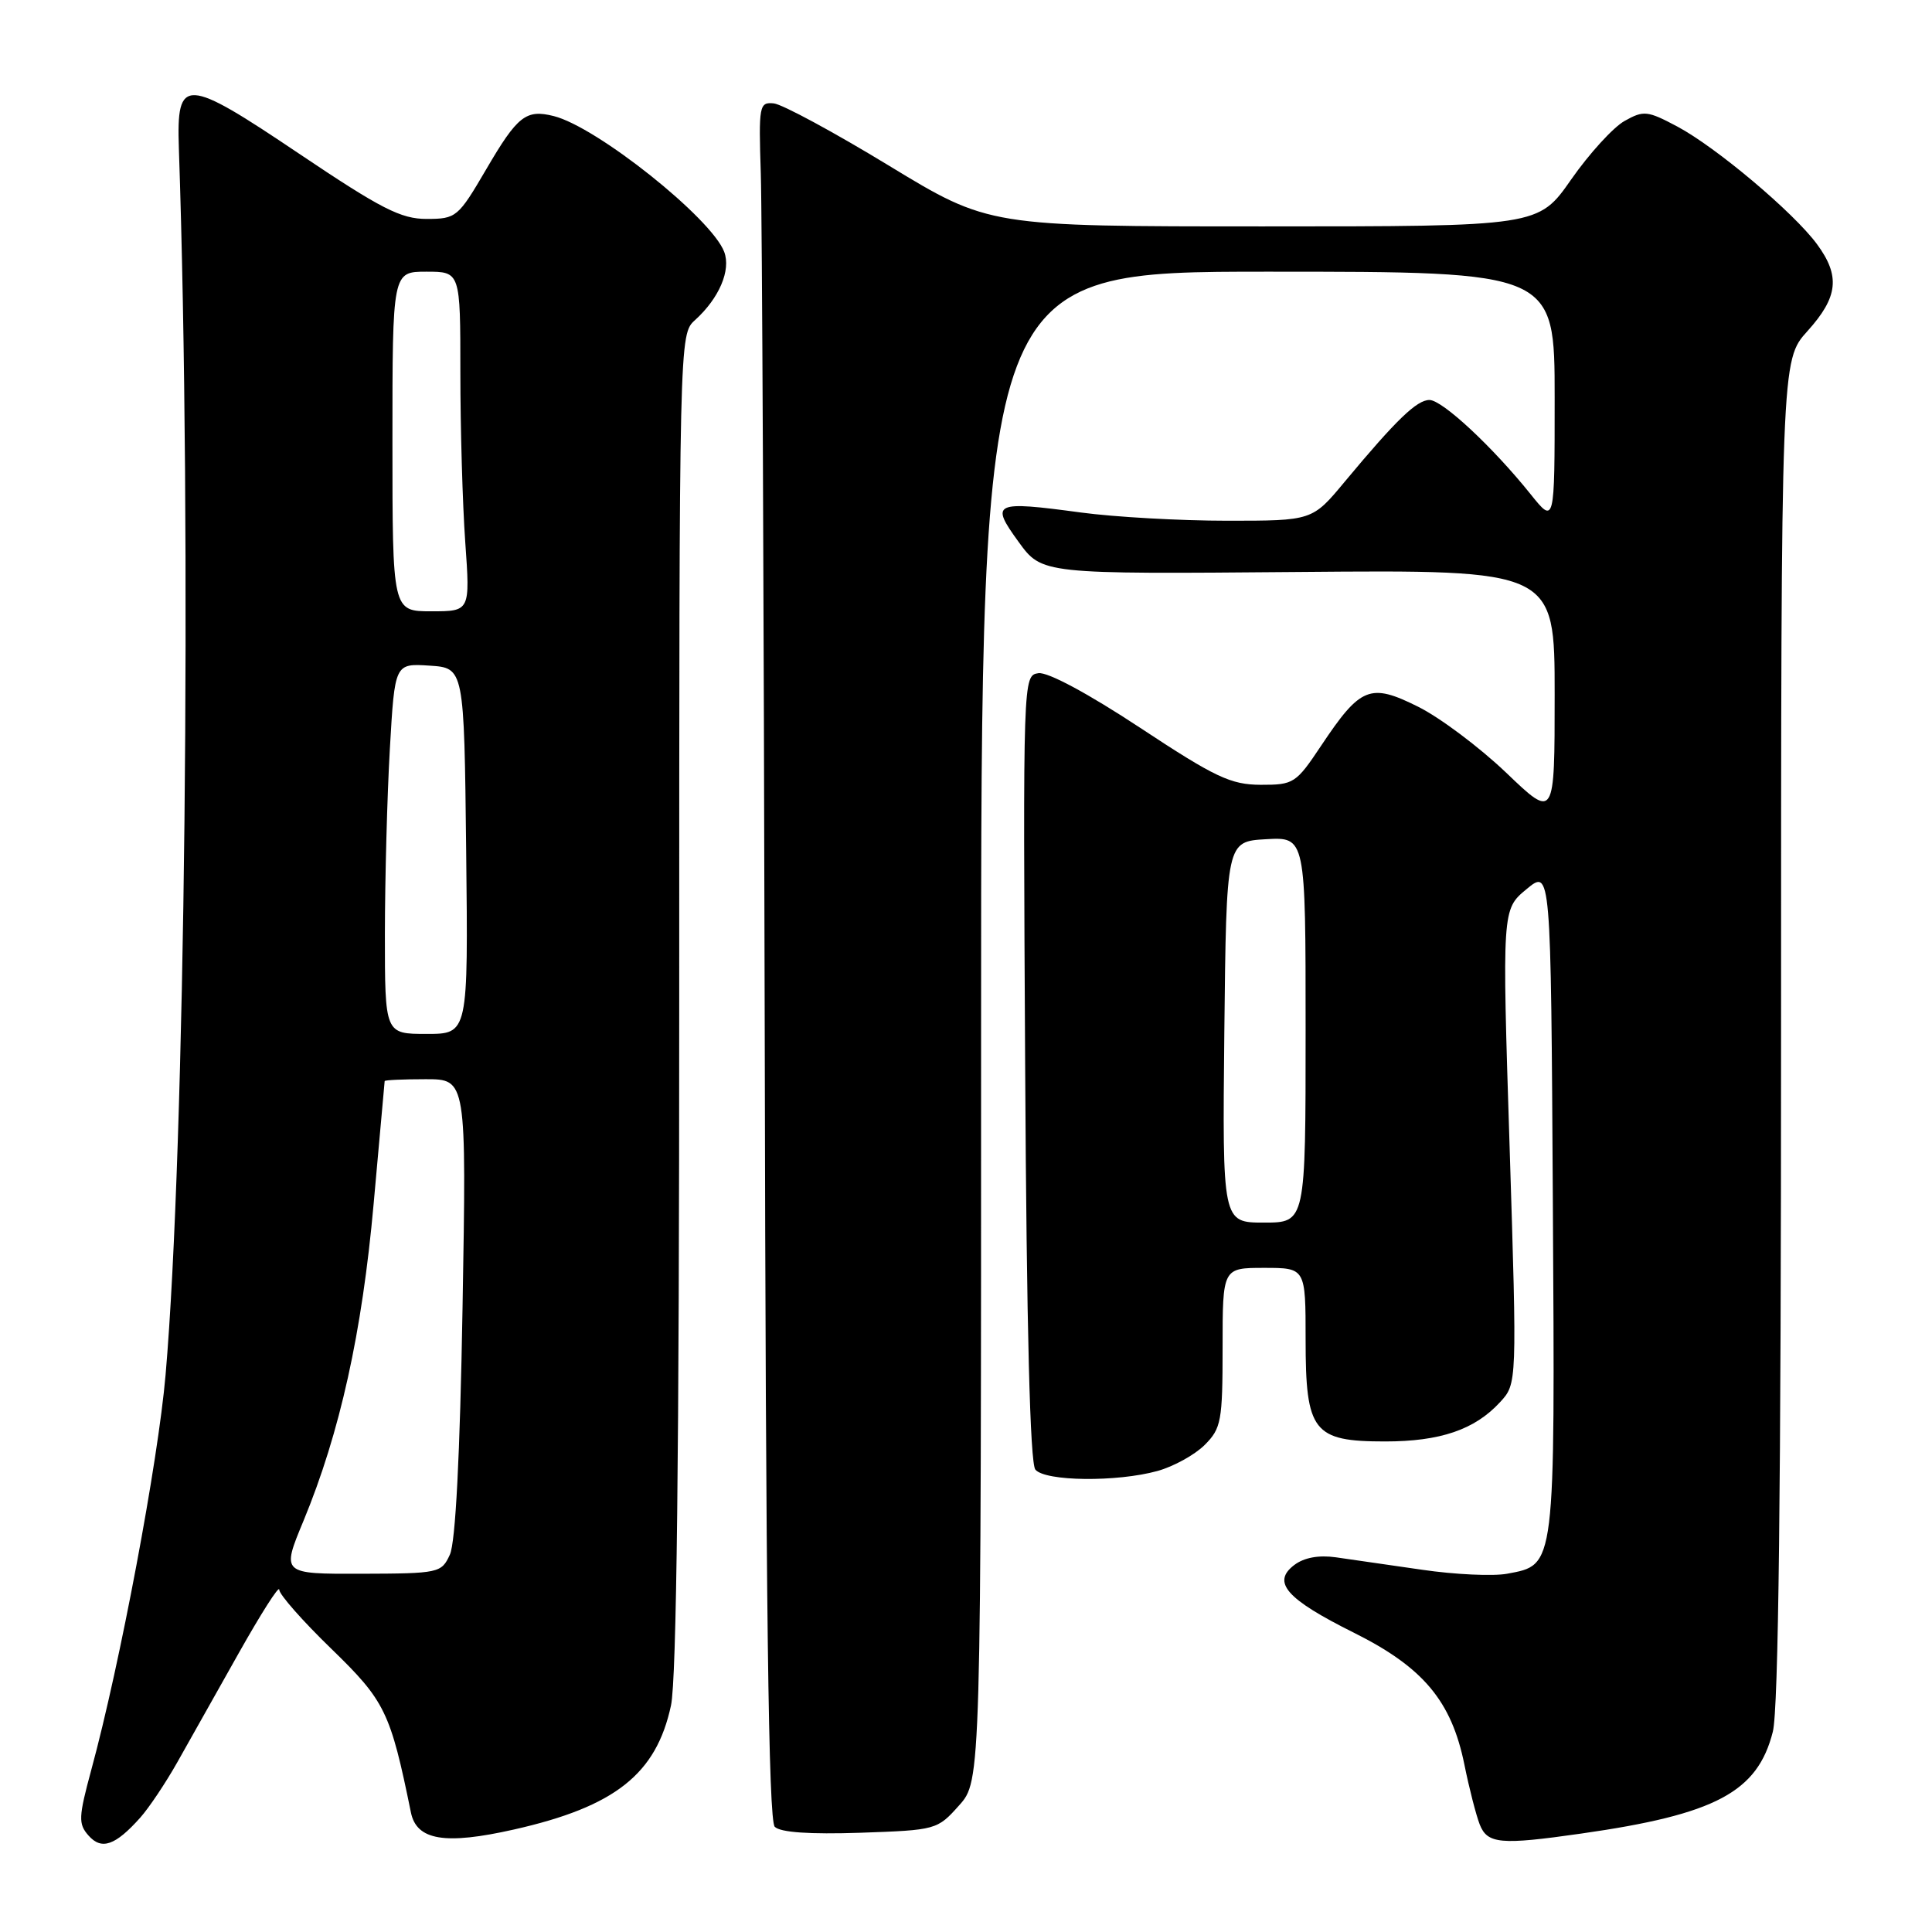 <?xml version="1.0" encoding="UTF-8" standalone="no"?>
<!DOCTYPE svg PUBLIC "-//W3C//DTD SVG 1.1//EN" "http://www.w3.org/Graphics/SVG/1.1/DTD/svg11.dtd" >
<svg xmlns="http://www.w3.org/2000/svg" xmlns:xlink="http://www.w3.org/1999/xlink" version="1.1" viewBox="0 0 256 256">
 <g >
 <path fill="currentColor"
d=" M 18.59 240.84 C 19.74 239.55 21.95 236.25 23.50 233.50 C 25.05 230.75 28.72 224.23 31.66 219.00 C 34.60 213.78 37.00 210.01 37.00 210.64 C 37.00 211.27 40.11 214.80 43.92 218.49 C 51.03 225.39 51.73 226.83 54.45 240.17 C 55.21 243.86 58.97 244.48 68.10 242.42 C 81.49 239.40 86.96 235.08 88.91 225.98 C 89.65 222.53 90.00 192.51 90.00 132.61 C 90.00 44.31 90.00 44.31 92.10 42.41 C 95.29 39.52 96.88 35.81 95.96 33.37 C 94.27 28.91 79.09 16.81 73.37 15.38 C 69.70 14.46 68.57 15.34 64.44 22.41 C 60.70 28.80 60.46 29.00 56.54 29.01 C 53.12 29.01 50.53 27.69 39.61 20.35 C 24.49 10.18 23.38 10.13 23.70 19.62 C 25.43 70.51 24.54 152.23 21.94 182.17 C 20.95 193.68 15.89 220.59 12.10 234.50 C 10.40 240.79 10.36 241.67 11.73 243.22 C 13.46 245.18 15.28 244.55 18.59 240.84 Z  M 209.50 242.96 C 227.34 240.42 232.89 237.46 234.91 229.46 C 235.66 226.48 236.00 197.34 236.00 136.43 C 236.00 47.74 236.00 47.74 239.50 43.87 C 243.57 39.36 243.87 36.57 240.75 32.34 C 237.65 28.14 227.39 19.50 222.24 16.76 C 218.29 14.66 217.79 14.61 215.26 16.03 C 213.76 16.87 210.58 20.36 208.19 23.78 C 203.85 30.00 203.85 30.00 167.44 30.00 C 131.03 30.00 131.03 30.00 117.79 21.95 C 110.51 17.52 103.64 13.81 102.53 13.70 C 100.60 13.51 100.52 13.97 100.81 23.00 C 100.98 28.23 101.21 79.40 101.33 136.71 C 101.47 212.75 101.83 241.23 102.66 242.06 C 103.41 242.81 107.29 243.07 113.98 242.85 C 124.04 242.50 124.20 242.46 127.08 239.23 C 130.00 235.97 130.00 235.97 130.00 135.98 C 130.00 36.00 130.00 36.00 168.00 36.00 C 206.00 36.00 206.00 36.00 206.00 52.73 C 206.00 69.46 206.00 69.46 202.81 65.48 C 197.78 59.21 191.11 53.00 189.41 53.00 C 187.73 53.00 185.02 55.62 178.19 63.82 C 173.89 69.00 173.89 69.00 162.60 69.00 C 156.40 69.00 147.68 68.51 143.23 67.91 C 131.66 66.35 131.18 66.58 134.96 71.79 C 138.07 76.08 138.07 76.08 172.03 75.79 C 206.00 75.50 206.00 75.50 206.00 92.02 C 206.00 108.54 206.00 108.54 199.59 102.40 C 196.06 99.03 190.80 95.08 187.90 93.64 C 181.54 90.47 180.28 90.98 175.05 98.82 C 171.73 103.80 171.42 104.00 167.05 103.99 C 163.08 103.97 161.05 103.02 151.08 96.44 C 144.21 91.91 138.83 89.02 137.60 89.20 C 135.55 89.50 135.55 89.70 135.84 141.48 C 136.03 176.08 136.49 193.88 137.19 194.73 C 138.49 196.30 148.01 196.40 153.38 194.91 C 155.51 194.32 158.32 192.77 159.63 191.46 C 161.82 189.27 162.00 188.31 162.00 178.55 C 162.00 168.00 162.00 168.00 167.50 168.00 C 173.00 168.00 173.00 168.00 173.00 177.50 C 173.00 189.72 174.00 191.00 183.53 191.00 C 190.84 191.00 195.41 189.44 198.76 185.80 C 201.02 183.35 201.02 183.35 200.03 151.93 C 199.03 120.50 199.03 120.50 202.27 117.82 C 205.50 115.14 205.50 115.14 205.76 159.23 C 206.05 208.09 206.14 207.32 199.69 208.53 C 197.85 208.87 192.79 208.64 188.43 208.00 C 184.07 207.37 178.93 206.62 177.00 206.35 C 174.74 206.03 172.79 206.39 171.50 207.37 C 168.48 209.66 170.44 211.88 179.41 216.35 C 188.59 220.93 192.33 225.40 194.04 233.82 C 194.67 236.95 195.59 240.51 196.07 241.75 C 197.09 244.33 198.81 244.49 209.50 242.96 Z  M 40.21 201.53 C 45.05 189.83 47.98 176.58 49.51 159.50 C 50.30 150.70 50.96 143.39 50.97 143.25 C 50.99 143.11 53.43 143.00 56.41 143.00 C 61.81 143.00 61.81 143.00 61.29 173.25 C 60.95 192.91 60.36 204.38 59.61 206.00 C 58.49 208.43 58.18 208.50 47.88 208.53 C 37.29 208.56 37.29 208.56 40.21 201.53 Z  M 51.00 123.75 C 51.01 116.46 51.30 105.42 51.66 99.20 C 52.31 87.90 52.31 87.90 56.91 88.20 C 61.50 88.50 61.50 88.50 61.77 112.75 C 62.04 137.00 62.04 137.00 56.52 137.00 C 51.00 137.00 51.00 137.00 51.00 123.75 Z  M 52.00 58.50 C 52.00 36.00 52.00 36.00 56.50 36.00 C 61.00 36.00 61.00 36.00 61.00 49.35 C 61.00 56.69 61.29 66.81 61.65 71.85 C 62.30 81.00 62.30 81.00 57.15 81.00 C 52.00 81.00 52.00 81.00 52.00 58.50 Z  M 162.23 136.75 C 162.50 111.50 162.50 111.50 167.75 111.20 C 173.00 110.90 173.00 110.90 173.00 136.45 C 173.00 162.00 173.00 162.00 167.48 162.00 C 161.97 162.00 161.97 162.00 162.23 136.75 Z "/>
</g>
</svg>